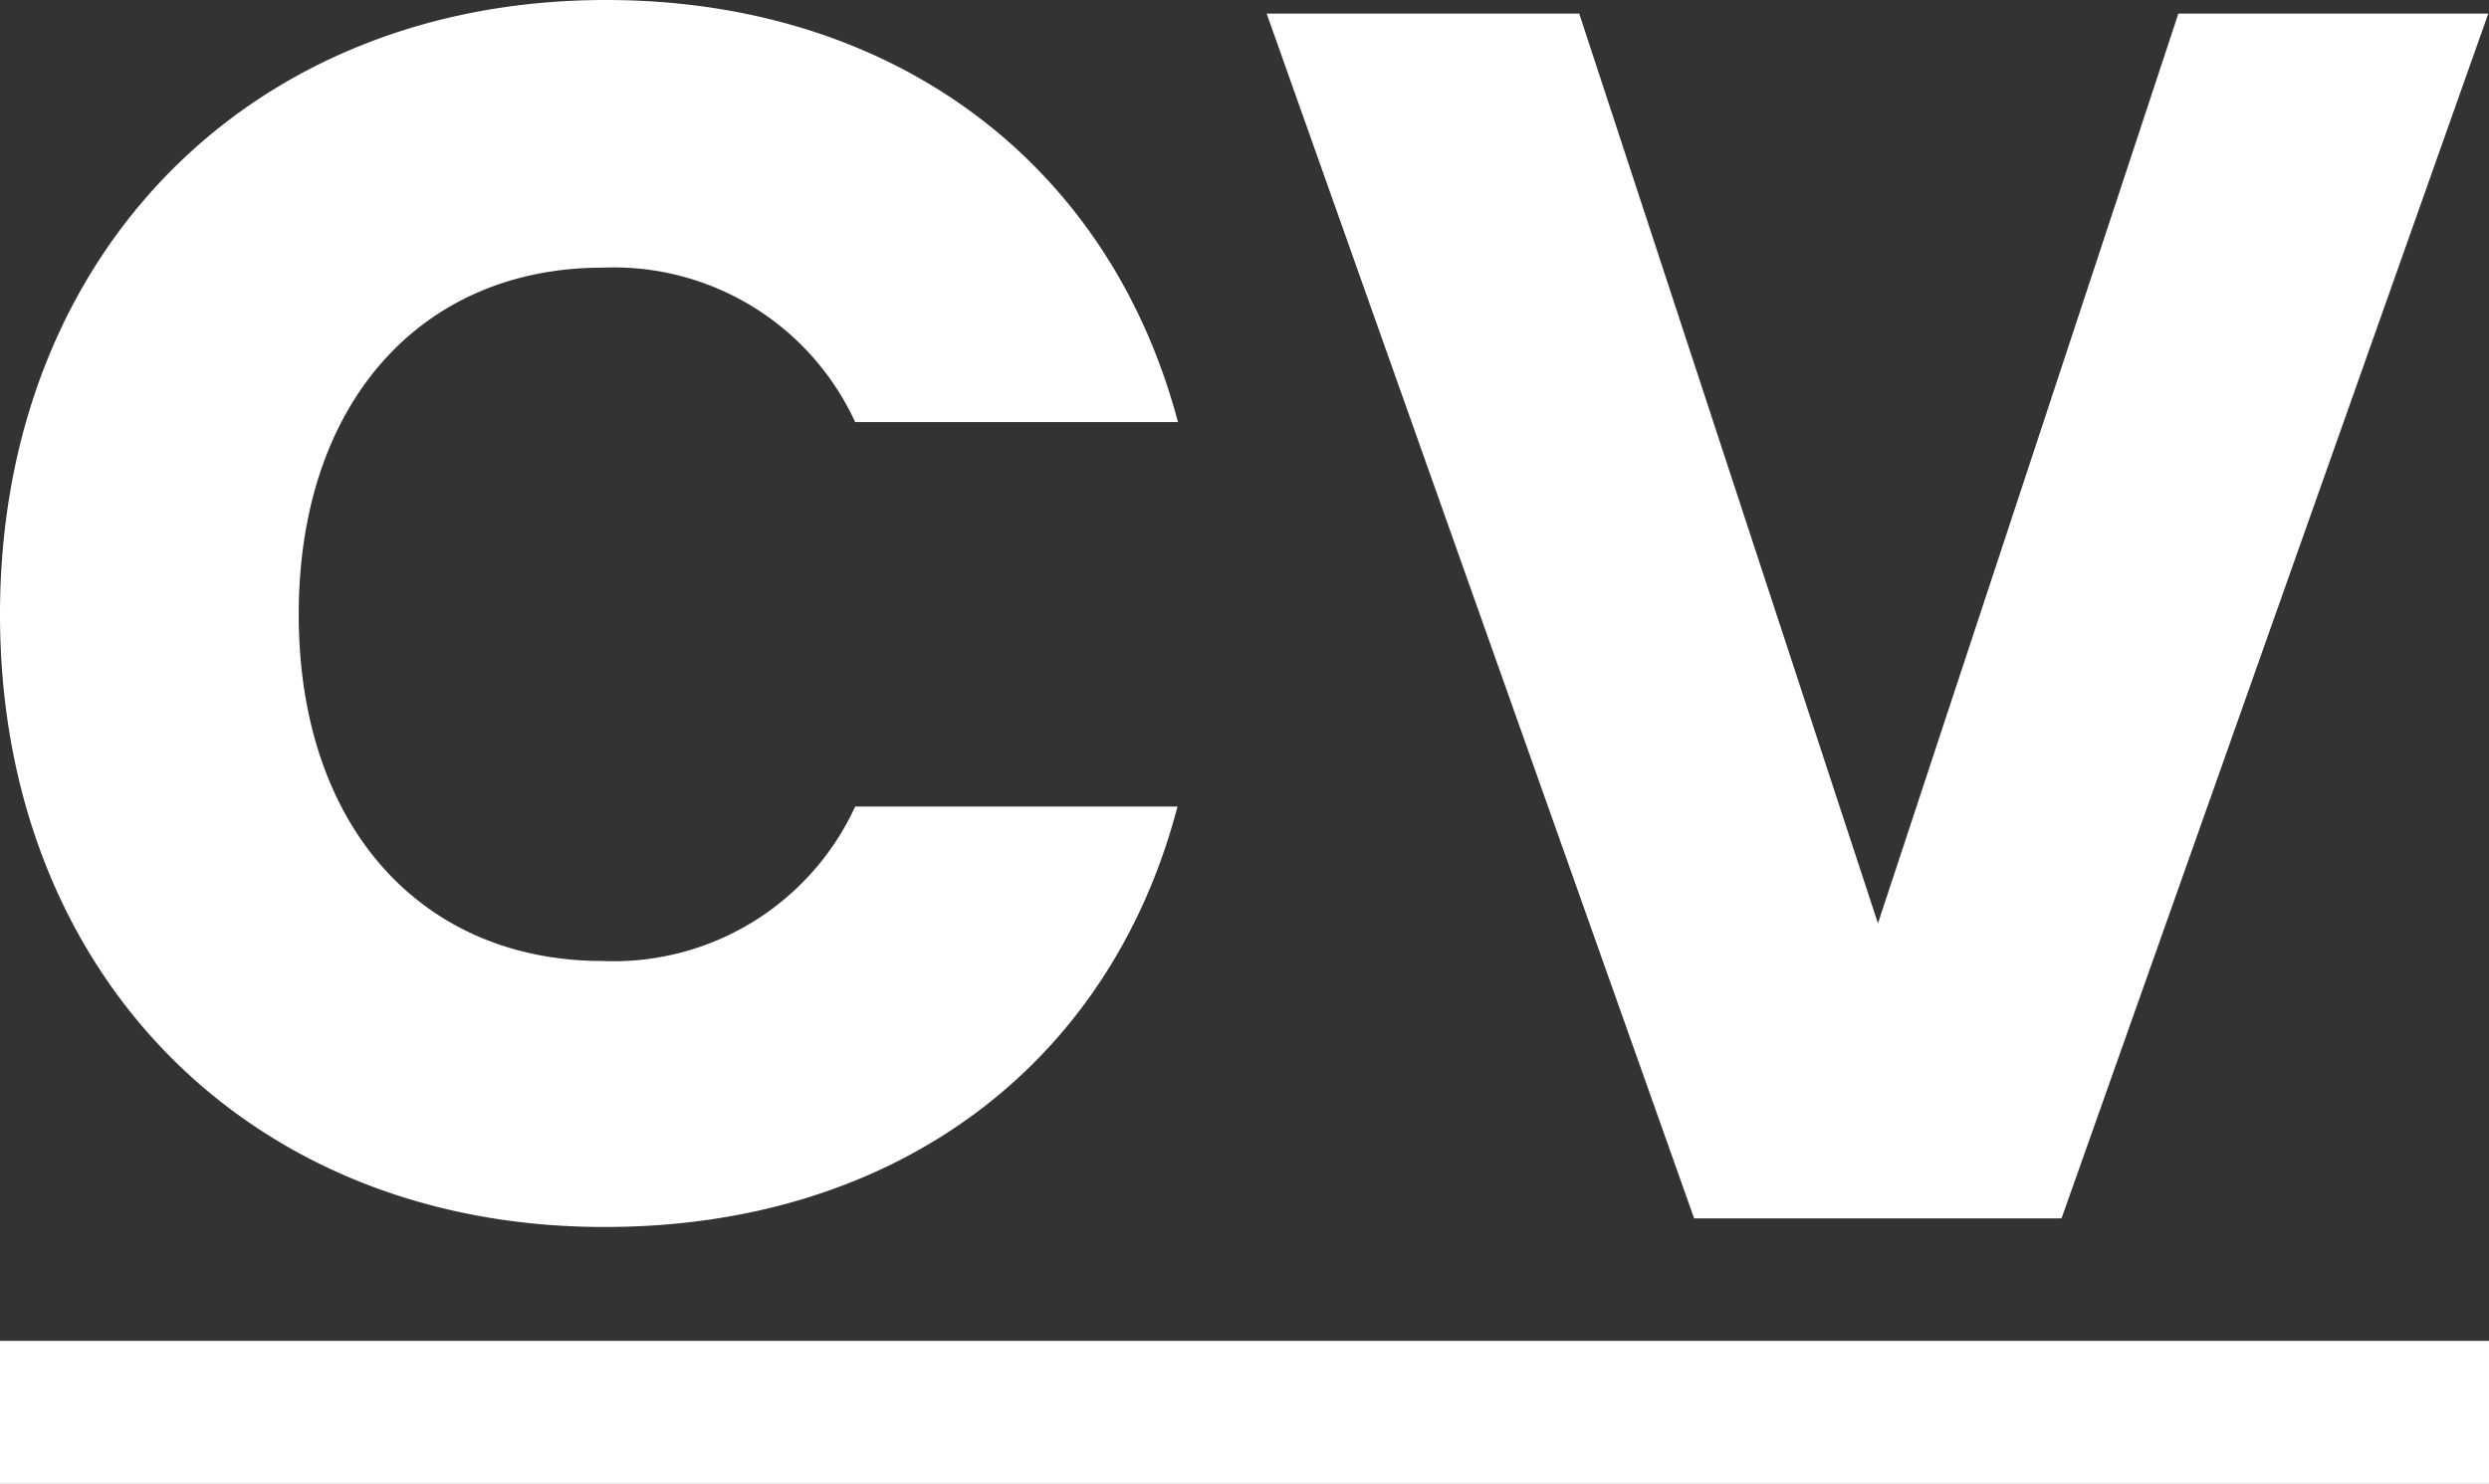 <svg id="Layer_1" data-name="Layer 1" xmlns="http://www.w3.org/2000/svg" viewBox="0 0 104.4 62.26"><rect x="0" y="0" width="104.4" height="62.26" fill="#333333" stroke="none"/><defs><style>.cls-1,.cls-2{fill:#fff;}.cls-2{stroke:#fff;stroke-miterlimit:10;stroke-width:6px;}</style></defs><title>cvhover</title><path class="cls-1" d="M25.41,0c12,0,21.1,6.77,24,17.71H35.87a11.15,11.15,0,0,0-10.6-6.48c-7.56,0-12.74,5.62-12.74,14.55s5.18,14.54,12.74,14.54a11.15,11.15,0,0,0,10.6-6.48H49.39c-2.88,11-12,17.64-24,17.64C10.51,51.51,0,40.9,0,25.78S10.51,0,25.41,0Z"/><path class="cls-1" d="M91.37.57h13L86.47,51.12H71.06L53.13.57H66.24L78.77,38.74Z"/><line class="cls-2" y1="59.26" x2="104.4" y2="59.26"/></svg>